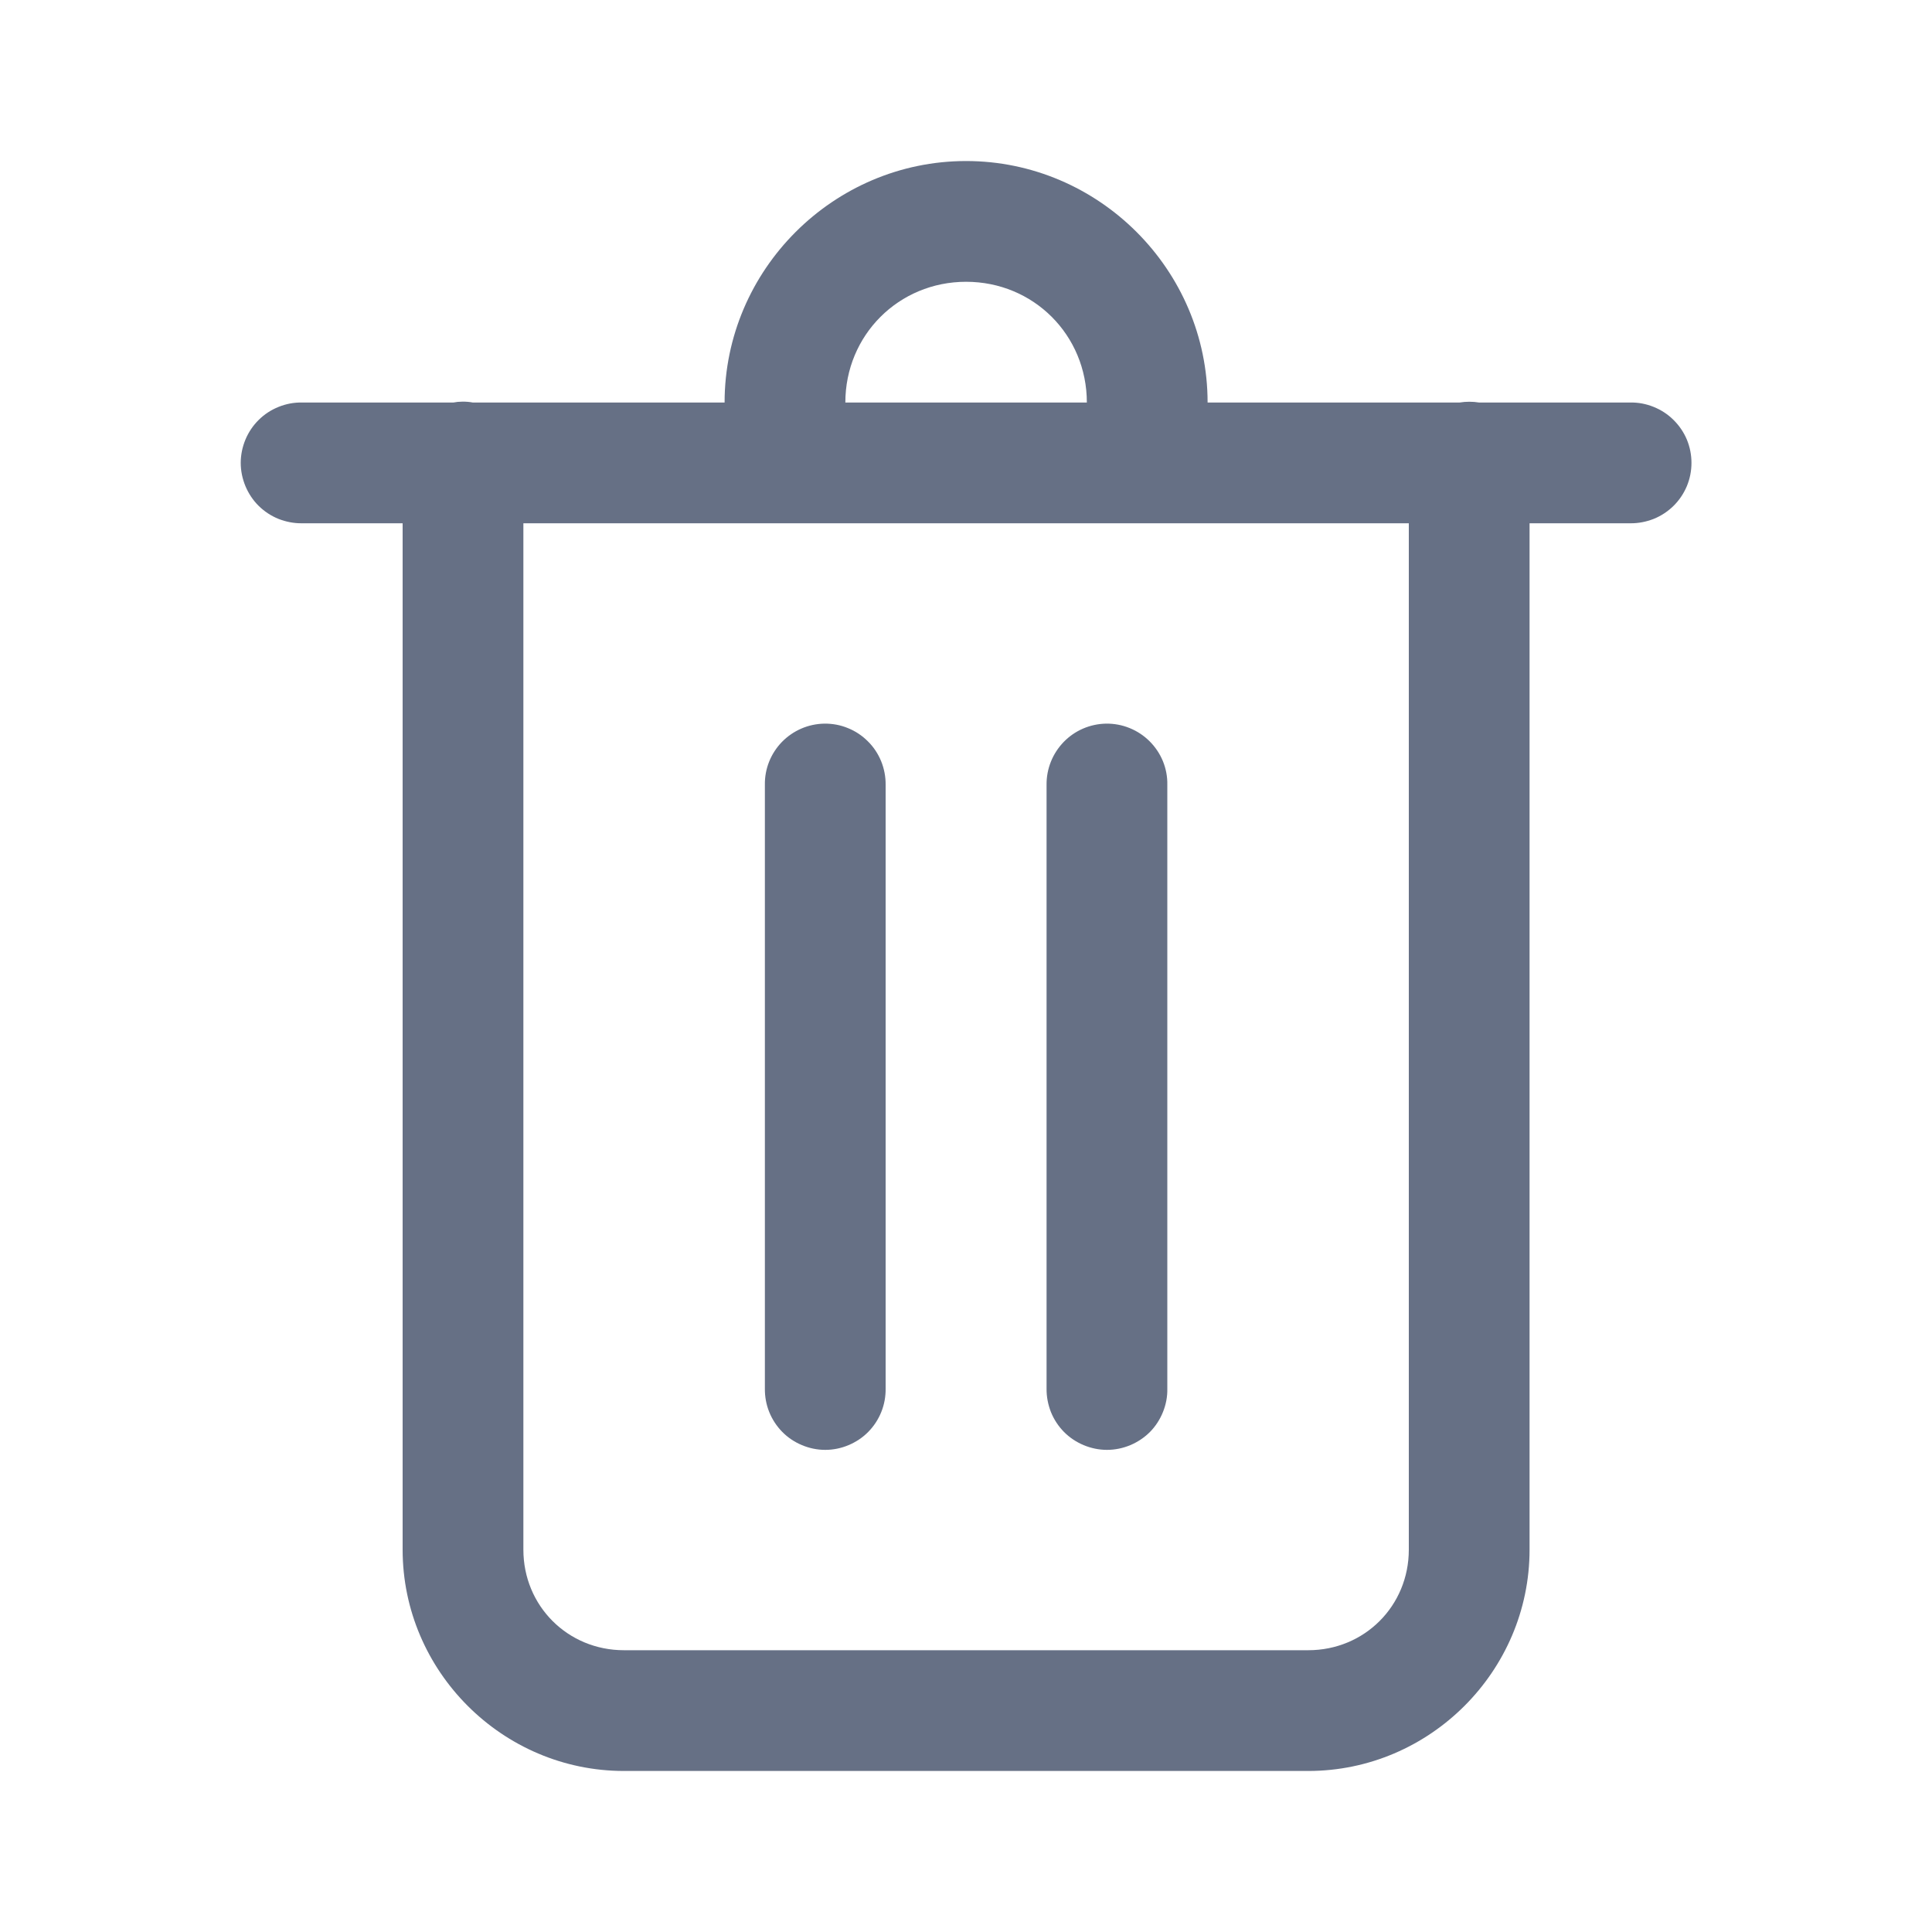 <svg width="20" height="20" viewBox="0 0 20 20" fill="none" xmlns="http://www.w3.org/2000/svg">
<path d="M10.001 1.667C8.628 1.667 7.501 2.793 7.501 4.167H4.895C4.858 4.16 4.821 4.157 4.783 4.158C4.753 4.158 4.723 4.161 4.693 4.167H3.126C3.043 4.165 2.961 4.181 2.884 4.212C2.807 4.243 2.737 4.288 2.678 4.347C2.619 4.405 2.573 4.474 2.541 4.55C2.509 4.627 2.492 4.709 2.492 4.792C2.492 4.874 2.509 4.956 2.541 5.033C2.573 5.109 2.619 5.179 2.678 5.237C2.737 5.295 2.807 5.341 2.884 5.372C2.961 5.402 3.043 5.418 3.126 5.417H4.168V16.042C4.168 17.3 5.201 18.333 6.459 18.333H13.543C14.801 18.333 15.834 17.3 15.834 16.042V5.417H16.876C16.959 5.418 17.041 5.402 17.118 5.372C17.195 5.341 17.265 5.295 17.324 5.237C17.383 5.179 17.43 5.109 17.462 5.033C17.494 4.956 17.51 4.874 17.51 4.792C17.51 4.709 17.494 4.627 17.462 4.55C17.43 4.474 17.383 4.405 17.324 4.347C17.265 4.288 17.195 4.243 17.118 4.212C17.041 4.181 16.959 4.165 16.876 4.167H15.312C15.245 4.156 15.176 4.156 15.109 4.167H12.501C12.501 2.793 11.374 1.667 10.001 1.667ZM10.001 2.917C10.699 2.917 11.251 3.469 11.251 4.167H8.751C8.751 3.469 9.304 2.917 10.001 2.917ZM5.418 5.417H14.584V16.042C14.584 16.624 14.125 17.083 13.543 17.083H6.459C5.877 17.083 5.418 16.624 5.418 16.042V5.417ZM8.533 7.491C8.367 7.494 8.21 7.562 8.094 7.681C7.979 7.8 7.915 7.959 7.918 8.125V14.375C7.917 14.458 7.932 14.54 7.963 14.617C7.994 14.694 8.04 14.764 8.098 14.823C8.156 14.882 8.225 14.928 8.302 14.96C8.378 14.992 8.46 15.009 8.543 15.009C8.626 15.009 8.708 14.992 8.784 14.96C8.86 14.928 8.93 14.882 8.988 14.823C9.046 14.764 9.092 14.694 9.123 14.617C9.154 14.54 9.169 14.458 9.168 14.375V8.125C9.169 8.041 9.153 7.958 9.122 7.881C9.09 7.803 9.044 7.733 8.984 7.674C8.925 7.615 8.855 7.568 8.777 7.537C8.7 7.505 8.617 7.49 8.533 7.491ZM11.45 7.491C11.284 7.494 11.126 7.562 11.011 7.681C10.896 7.8 10.832 7.959 10.834 8.125V14.375C10.833 14.458 10.849 14.54 10.879 14.617C10.91 14.694 10.956 14.764 11.014 14.823C11.072 14.882 11.142 14.928 11.218 14.96C11.295 14.992 11.377 15.009 11.459 15.009C11.542 15.009 11.624 14.992 11.701 14.96C11.777 14.928 11.846 14.882 11.905 14.823C11.963 14.764 12.008 14.694 12.039 14.617C12.07 14.54 12.086 14.458 12.084 14.375V8.125C12.086 8.041 12.07 7.958 12.039 7.881C12.007 7.803 11.96 7.733 11.901 7.674C11.842 7.615 11.771 7.568 11.694 7.537C11.616 7.505 11.533 7.49 11.45 7.491Z" fill="#667085"/>
</svg>
